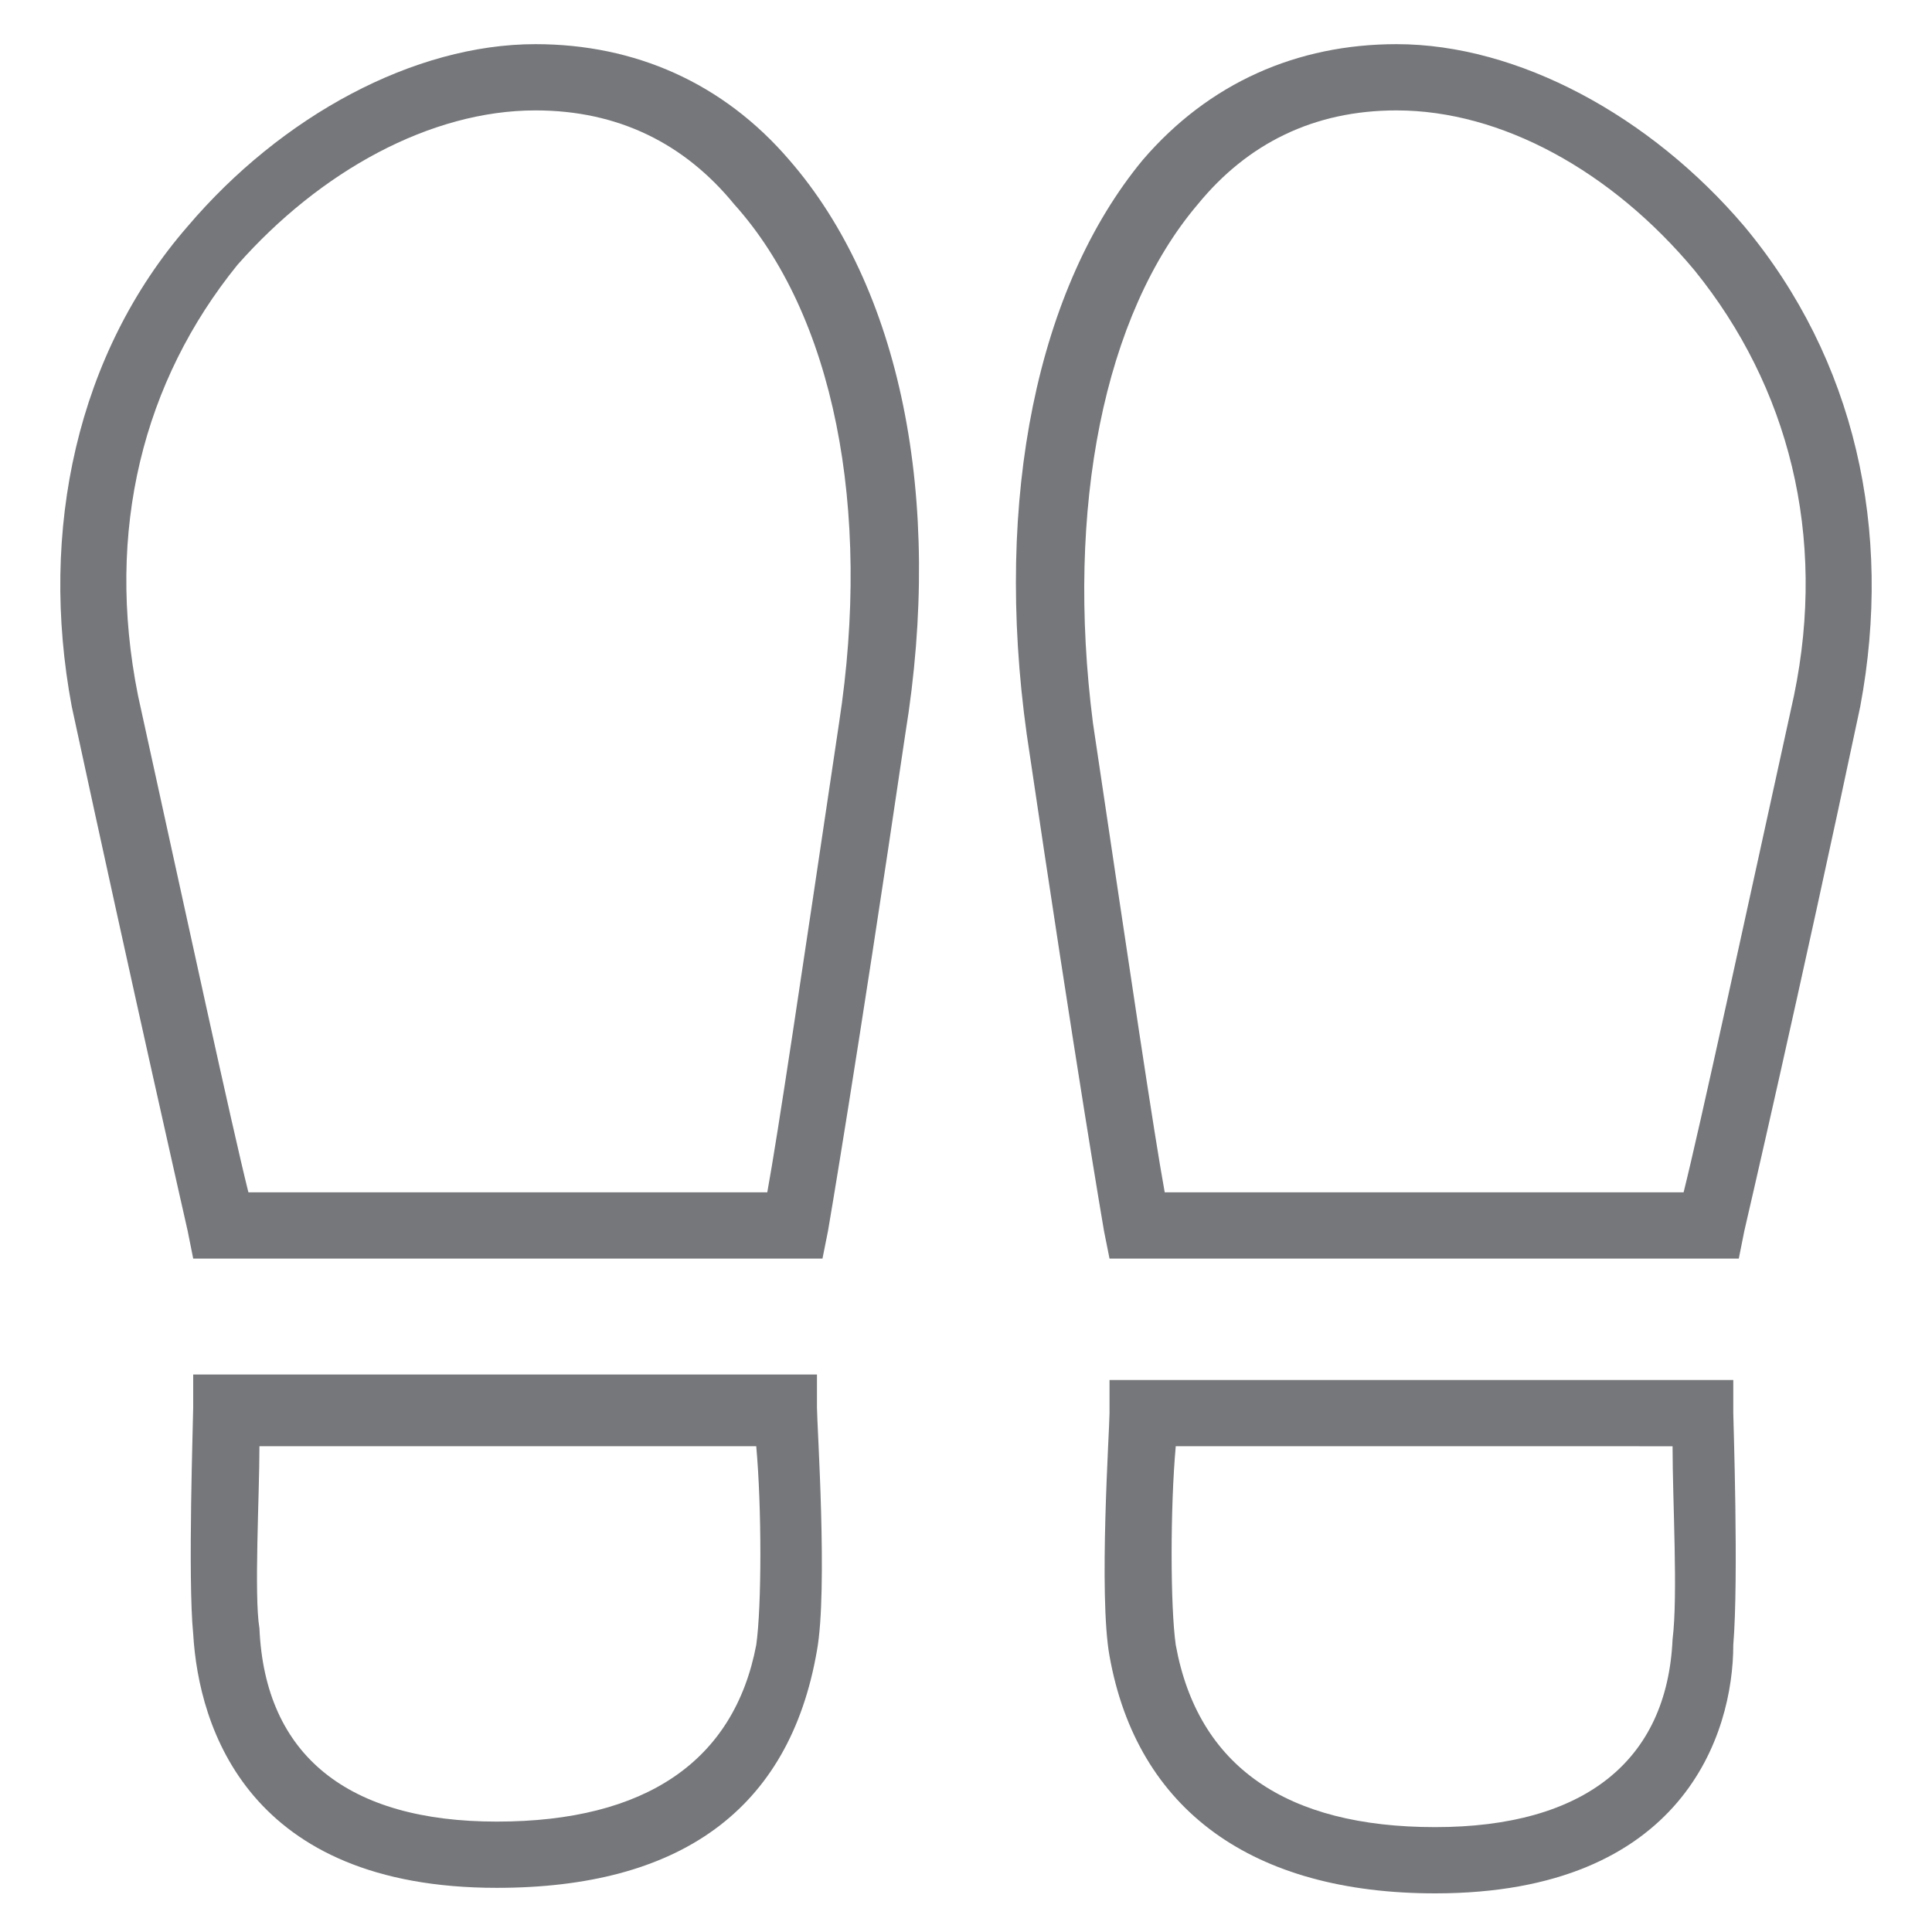 <?xml version="1.0" encoding="utf-8"?>
<!-- Generator: Adobe Illustrator 26.0.3, SVG Export Plug-In . SVG Version: 6.00 Build 0)  -->
<svg version="1.1" id="Layer_1" xmlns="http://www.w3.org/2000/svg" xmlns:xlink="http://www.w3.org/1999/xlink" x="0px" y="0px"
	 viewBox="0 0 35 35" style="enable-background:new 0 0 35 35;" xml:space="preserve">
<style type="text/css">
	.st0{fill:#75777A;}
</style>
<g>
	<path class="st0" d="M14.9,22.8H3.5l-0.1-0.5c0,0-1-4.4-2.1-9.5C0.7,9.6,1.4,6.4,3.4,4.1c1.7-2,4.1-3.3,6.3-3.3
		c1.8,0,3.4,0.7,4.6,2.1c2,2.3,2.8,6.1,2.1,10.4c-0.9,6.1-1.4,9-1.4,9L14.9,22.8z M4.5,21.6h9.4c0.2-1.1,0.6-3.8,1.3-8.5
		c0.6-3.9-0.1-7.4-1.9-9.4C12.4,2.6,11.2,2,9.7,2C7.8,2,5.8,3.1,4.3,4.8c-1.7,2.1-2.4,4.8-1.8,7.8C3.4,16.7,4.2,20.4,4.5,21.6z"/>
</g>
<g>
	<path class="st0" d="M9,34.2c-4.5,0-5.4-2.9-5.5-4.6c-0.1-1,0-3.9,0-4.1v-0.6h11.3v0.6c0,0.3,0.2,3.3,0,4.4
		C14.3,32.8,12.3,34.2,9,34.2z M4.7,26.2c0,0.9-0.1,2.7,0,3.3C4.8,31.8,6.3,33,9,33s4.3-1.1,4.7-3.2c0.1-0.7,0.1-2.5,0-3.6
		C13.7,26.2,4.7,26.2,4.7,26.2z"/>
</g>
<g>
	<path class="st0" d="M31.5,22.8H20.1L20,22.3c0,0-0.5-2.9-1.4-9C18,9,18.8,5.2,20.7,2.9c1.2-1.4,2.8-2.1,4.6-2.1
		c2.2,0,4.6,1.3,6.3,3.3c2,2.4,2.7,5.5,2.1,8.7c-1.1,5.2-2.1,9.5-2.1,9.5L31.5,22.8z M21.1,21.6h9.4c0.3-1.2,1.1-4.9,2-9
		c0.6-2.9-0.1-5.6-1.8-7.7C29.2,3.1,27.2,2,25.3,2c-1.5,0-2.7,0.6-3.6,1.7c-1.7,2-2.4,5.5-1.9,9.4C20.5,17.8,20.9,20.5,21.1,21.6z"
		/>
</g>
<g>
	<path class="st0" d="M26,34.3c-3.3,0-5.4-1.5-5.9-4.3c-0.2-1.1,0-4.1,0-4.4V25h11.3v0.6c0,0.1,0.1,3,0,4.2
		C31.4,31.4,30.5,34.3,26,34.3z M21.3,26.2c-0.1,1.1-0.1,2.9,0,3.6c0.4,2.2,2,3.3,4.7,3.3s4.2-1.2,4.3-3.4c0.1-0.8,0-2.5,0-3.5
		C30.3,26.2,21.3,26.2,21.3,26.2z"/>
</g>
</svg>

